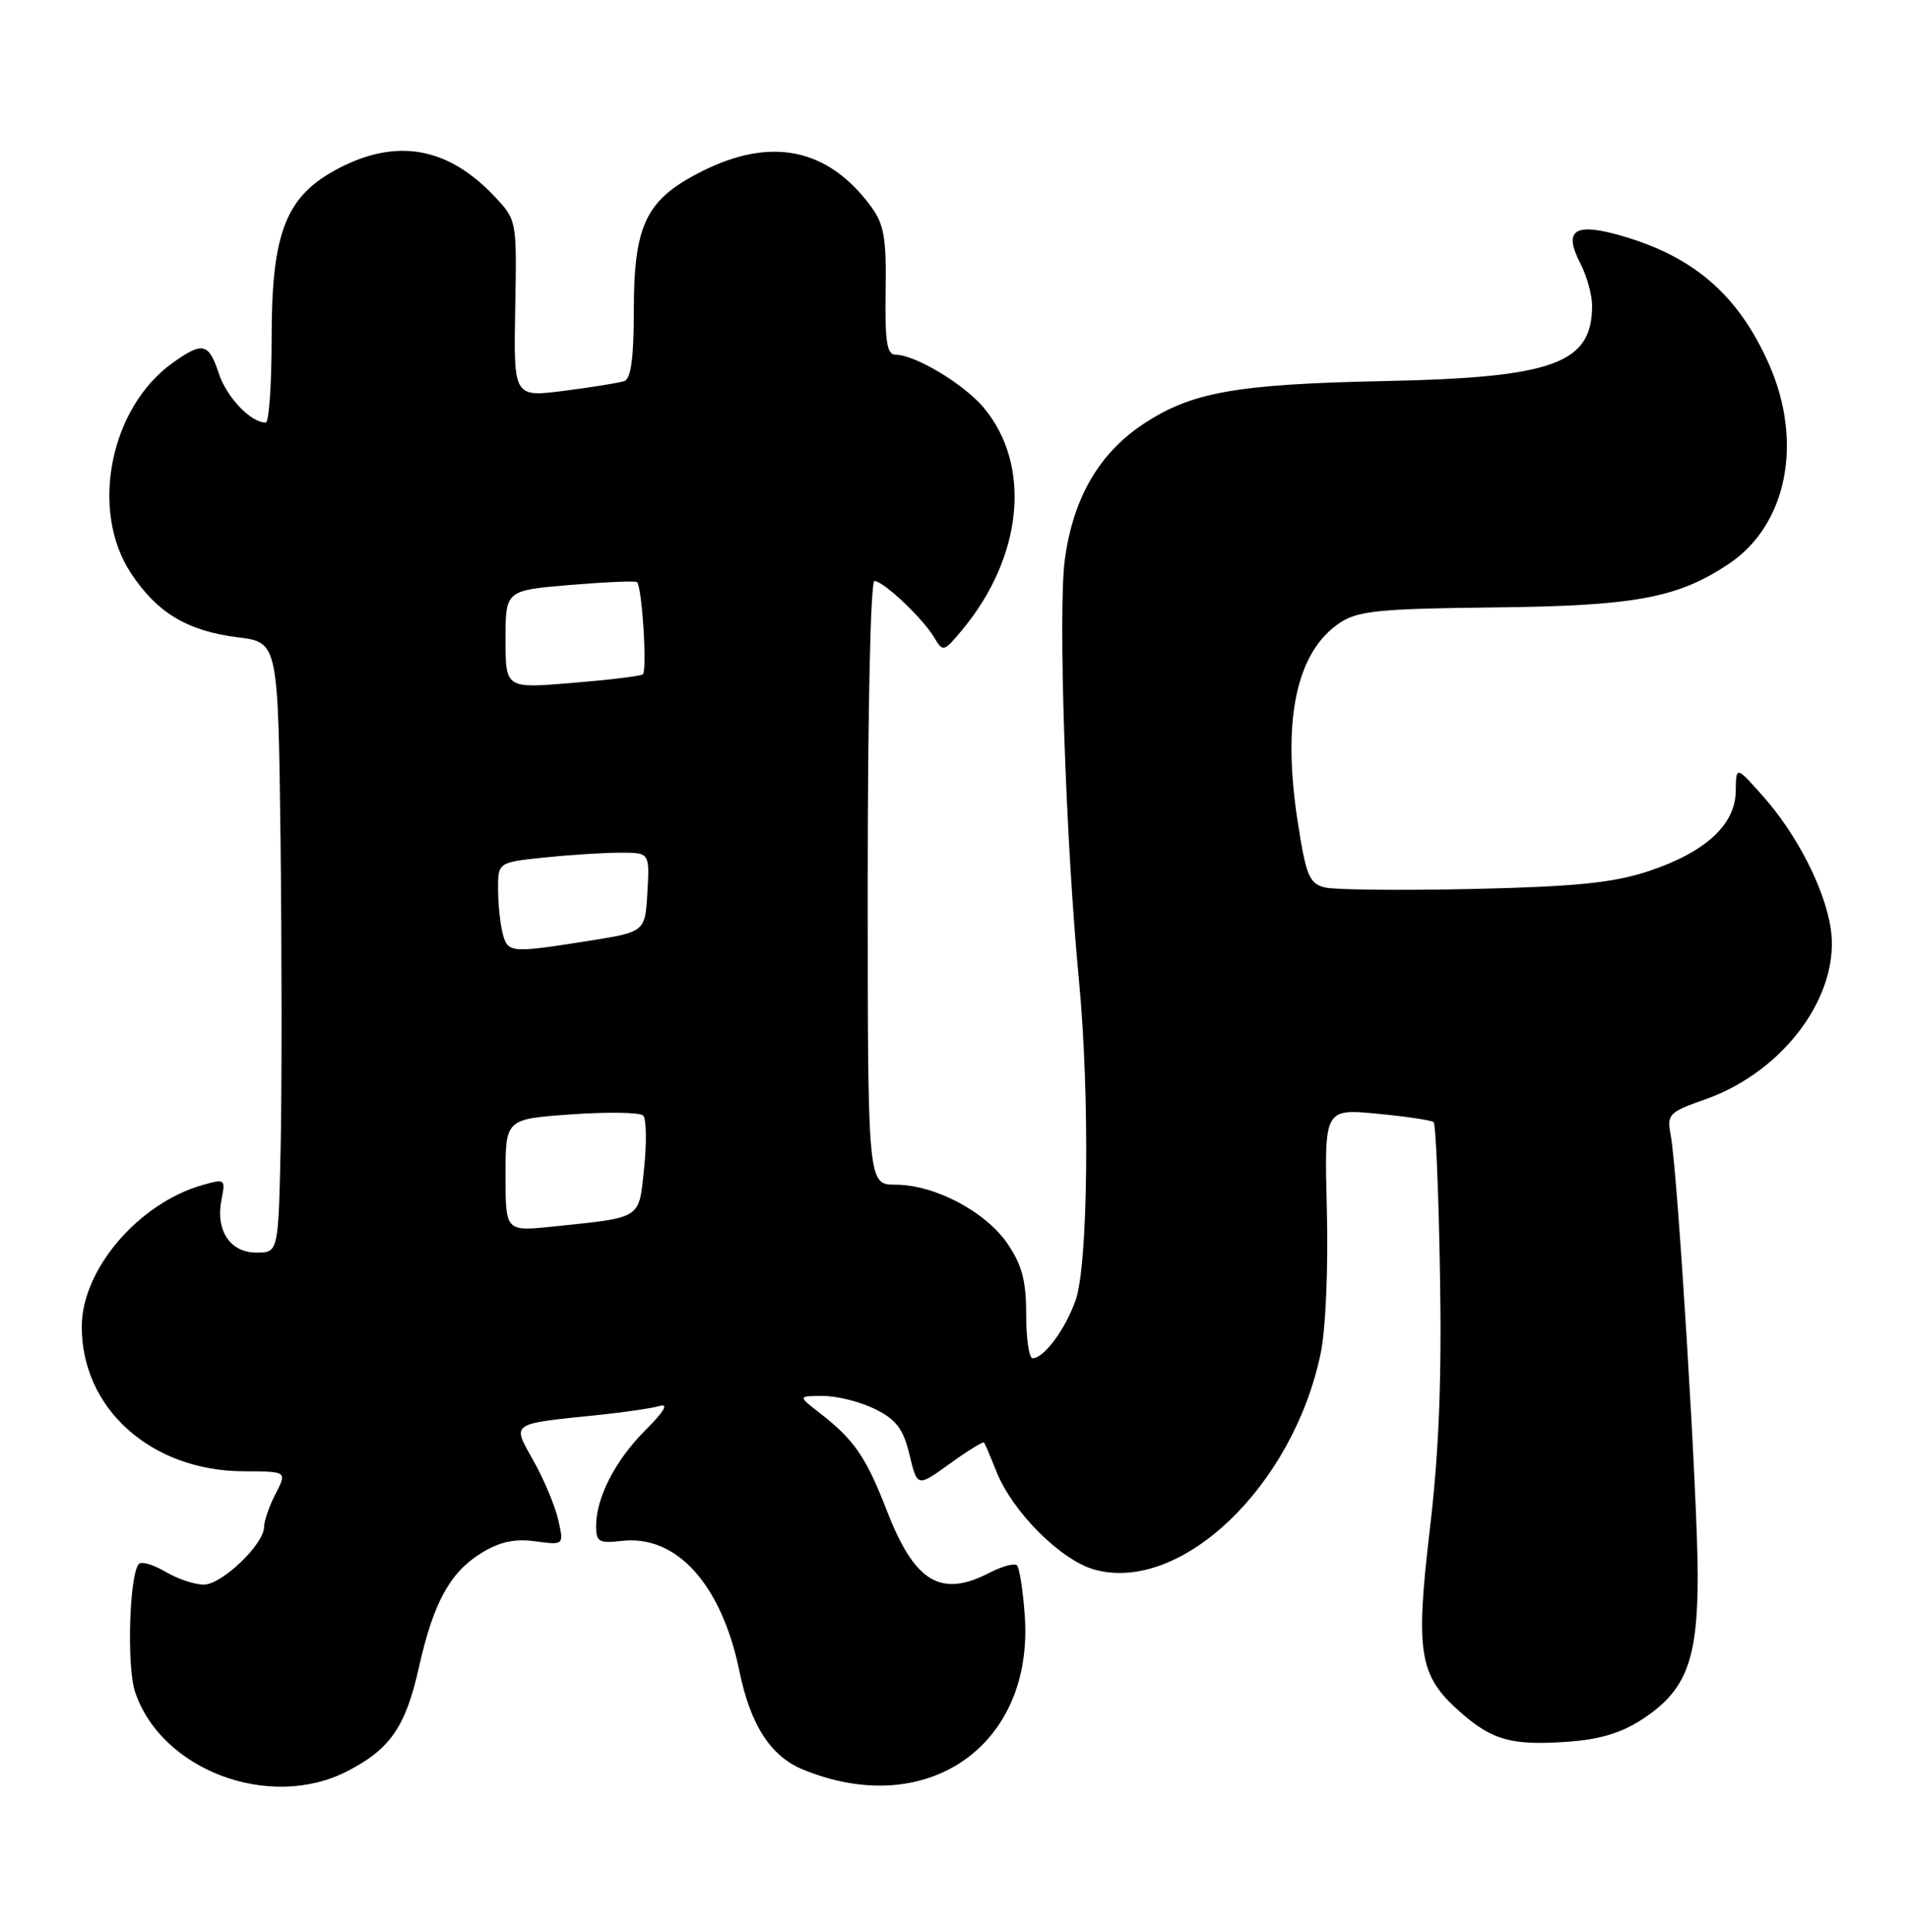 <?xml version="1.0" encoding="UTF-8" standalone="no"?>
<!DOCTYPE svg PUBLIC "-//W3C//DTD SVG 1.1//EN" "http://www.w3.org/Graphics/SVG/1.1/DTD/svg11.dtd" >
<svg xmlns="http://www.w3.org/2000/svg" xmlns:xlink="http://www.w3.org/1999/xlink" version="1.1" viewBox="0 0 253 256">
 <g >
 <path fill="currentColor"
d=" M 45.98 234.75 C 51.70 231.83 53.76 228.85 55.52 220.96 C 57.43 212.42 59.62 208.40 63.74 205.85 C 66.22 204.32 68.16 203.89 70.94 204.26 C 74.74 204.77 74.74 204.77 73.99 201.45 C 73.58 199.62 72.11 196.09 70.72 193.62 C 67.84 188.46 67.42 188.75 79.50 187.50 C 82.80 187.16 86.35 186.63 87.40 186.33 C 88.66 185.96 88.03 187.03 85.54 189.53 C 81.53 193.54 79.00 198.46 79.00 202.27 C 79.00 204.33 79.39 204.55 82.37 204.21 C 89.66 203.35 95.63 209.96 98.00 221.50 C 99.46 228.60 102.14 232.75 106.40 234.50 C 122.82 241.25 137.06 231.36 135.81 214.06 C 135.57 210.75 135.11 207.77 134.78 207.45 C 134.45 207.12 132.82 207.56 131.14 208.43 C 124.68 211.77 121.22 209.69 117.56 200.26 C 114.77 193.07 113.23 190.82 108.62 187.24 C 105.73 185.00 105.73 185.00 109.12 185.00 C 110.98 185.00 114.08 185.79 116.00 186.75 C 118.80 188.15 119.71 189.36 120.54 192.80 C 121.57 197.09 121.57 197.09 125.88 193.97 C 128.25 192.26 130.29 191.00 130.42 191.18 C 130.55 191.35 131.28 193.07 132.05 195.00 C 134.19 200.39 140.65 206.83 145.12 208.03 C 156.58 211.12 171.38 196.93 175.03 179.35 C 175.70 176.12 176.04 168.10 175.85 160.35 C 175.50 146.93 175.50 146.93 182.50 147.59 C 186.35 147.96 189.72 148.46 190.00 148.71 C 190.28 148.96 190.66 157.97 190.84 168.74 C 191.09 182.73 190.71 192.40 189.50 202.62 C 187.56 219.12 188.05 222.08 193.58 226.94 C 197.82 230.66 200.40 231.36 207.95 230.81 C 212.09 230.51 214.98 229.62 217.75 227.78 C 223.48 223.99 225.00 220.01 225.00 208.79 C 225.00 198.73 222.35 155.49 221.43 150.50 C 220.90 147.64 221.12 147.41 226.05 145.67 C 236.54 141.96 244.01 131.70 242.61 122.93 C 241.76 117.63 238.11 110.54 233.64 105.50 C 230.08 101.50 230.08 101.50 230.04 104.85 C 229.99 109.32 225.96 112.99 218.39 115.48 C 213.76 117.00 208.81 117.50 195.21 117.81 C 185.71 118.02 176.88 117.93 175.59 117.61 C 173.52 117.09 173.10 116.08 171.99 108.94 C 169.88 95.34 171.80 86.32 177.65 82.49 C 180.01 80.95 182.93 80.66 197.95 80.50 C 216.69 80.30 222.30 79.26 229.09 74.75 C 236.81 69.62 239.03 58.65 234.45 48.28 C 230.31 38.91 224.24 33.76 214.12 31.03 C 208.60 29.55 207.25 30.64 209.41 34.84 C 210.29 36.52 211.00 39.08 211.00 40.52 C 211.00 48.18 205.90 50.04 183.55 50.50 C 163.85 50.91 157.91 51.96 151.55 56.18 C 145.67 60.07 142.26 65.93 141.13 74.07 C 140.20 80.80 141.23 111.52 143.00 130.00 C 144.45 145.15 144.21 167.66 142.55 172.32 C 141.16 176.22 138.35 180.00 136.85 180.00 C 136.38 180.00 136.00 177.40 136.00 174.23 C 136.00 169.75 135.45 167.66 133.54 164.84 C 130.64 160.57 123.87 157.00 118.68 157.00 C 115.00 157.00 115.00 157.00 115.00 117.00 C 115.00 94.15 115.38 77.00 115.89 77.00 C 117.08 77.00 122.33 81.97 123.82 84.50 C 124.97 86.44 125.09 86.40 127.50 83.50 C 135.59 73.78 136.76 61.62 130.35 54.00 C 127.71 50.87 121.25 47.00 118.66 47.00 C 117.54 47.00 117.27 45.24 117.37 38.58 C 117.48 31.48 117.17 29.71 115.41 27.33 C 109.70 19.61 102.16 18.07 92.93 22.75 C 85.59 26.47 84.00 29.76 84.00 41.28 C 84.00 47.41 83.62 50.19 82.75 50.50 C 82.06 50.74 78.48 51.32 74.78 51.79 C 68.07 52.65 68.07 52.65 68.28 40.90 C 68.50 29.16 68.50 29.16 65.50 25.99 C 59.36 19.50 52.60 18.29 44.91 22.29 C 37.90 25.94 36.00 30.72 36.00 44.71 C 36.00 50.92 35.65 56.00 35.22 56.00 C 33.24 56.00 30.04 52.66 29.00 49.50 C 27.66 45.44 26.86 45.25 22.91 48.07 C 14.57 54.00 11.86 67.66 17.36 75.97 C 20.84 81.23 24.84 83.62 31.52 84.46 C 36.85 85.13 36.85 85.13 37.18 111.31 C 37.35 125.72 37.36 143.91 37.20 151.75 C 36.89 166.00 36.89 166.00 33.98 166.00 C 30.48 166.00 28.54 163.05 29.36 158.96 C 29.90 156.24 29.83 156.19 26.79 157.06 C 18.36 159.48 10.91 168.19 10.84 175.69 C 10.75 186.62 19.99 194.93 32.28 194.98 C 38.05 195.00 38.05 195.00 36.53 197.95 C 35.69 199.57 35.00 201.55 35.00 202.34 C 35.00 204.65 29.41 210.00 27.00 210.00 C 25.80 210.00 23.52 209.24 21.94 208.30 C 20.35 207.37 18.77 206.89 18.42 207.25 C 17.15 208.52 16.77 220.76 17.89 224.18 C 21.33 234.58 35.71 240.00 45.98 234.75 Z  M 67.00 155.75 C 67.00 148.30 67.00 148.30 75.73 147.68 C 80.54 147.34 84.81 147.41 85.24 147.84 C 85.66 148.26 85.72 151.38 85.37 154.76 C 84.64 161.67 85.23 161.30 73.25 162.55 C 67.00 163.20 67.00 163.20 67.00 155.75 Z  M 66.63 123.75 C 66.30 122.51 66.02 119.88 66.01 117.89 C 66.00 114.28 66.00 114.28 72.15 113.64 C 75.53 113.29 80.05 113.00 82.20 113.00 C 86.10 113.00 86.10 113.00 85.80 118.25 C 85.50 123.50 85.50 123.50 78.00 124.69 C 67.67 126.32 67.31 126.29 66.63 123.75 Z  M 67.00 84.74 C 67.00 78.24 67.00 78.24 75.57 77.52 C 80.29 77.13 84.27 76.96 84.43 77.15 C 85.12 77.97 85.79 89.01 85.18 89.38 C 84.80 89.61 80.56 90.12 75.75 90.51 C 67.00 91.24 67.00 91.24 67.00 84.74 Z "/>
</g>
</svg>